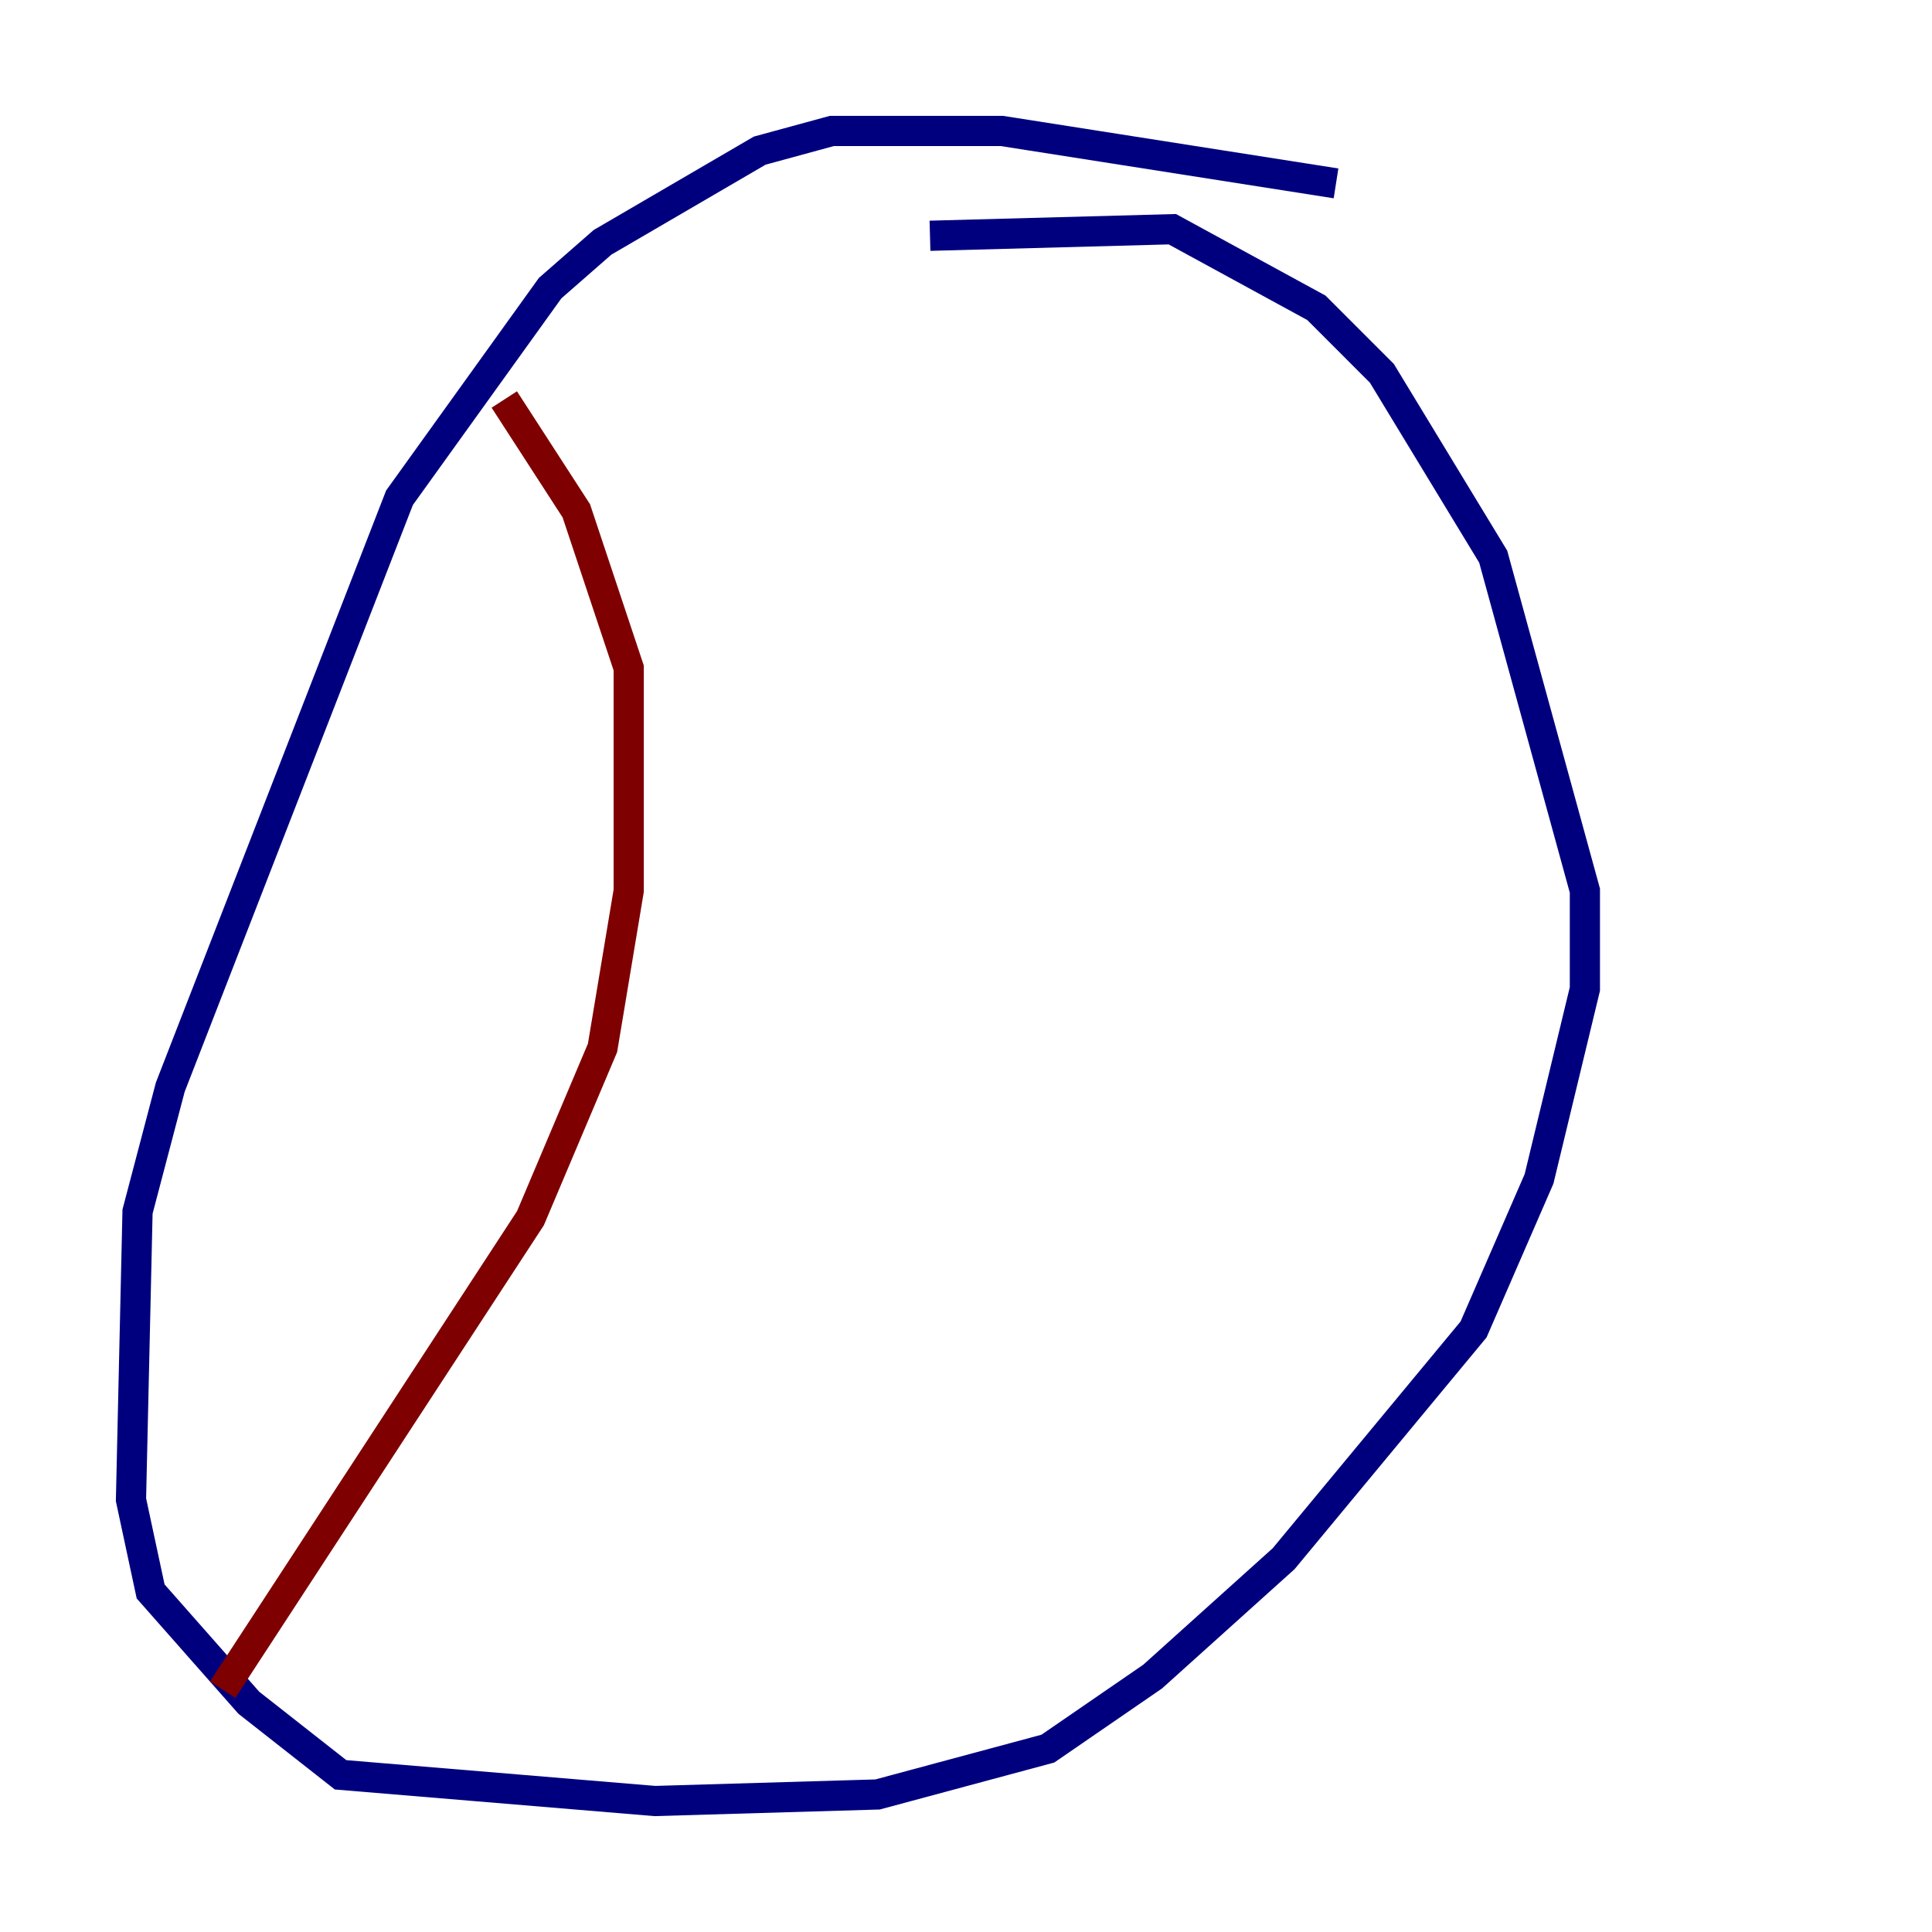<?xml version="1.0" encoding="utf-8" ?>
<svg baseProfile="tiny" height="128" version="1.2" viewBox="0,0,128,128" width="128" xmlns="http://www.w3.org/2000/svg" xmlns:ev="http://www.w3.org/2001/xml-events" xmlns:xlink="http://www.w3.org/1999/xlink"><defs /><polyline fill="none" points="88.515,12.149 66.386,8.678 55.105,8.678 50.332,9.98 39.919,16.054 36.447,19.091 26.468,32.976 11.281,72.027 9.112,80.271 8.678,99.363 9.98,105.437 16.488,112.814 22.563,117.586 43.39,119.322 58.142,118.888 69.424,115.851 76.366,111.078 85.044,103.268 97.627,88.081 101.966,78.102 105.003,65.519 105.003,59.01 98.929,36.881 91.552,24.732 87.214,20.393 77.668,15.186 61.614,15.62" stroke="#00007f" stroke-width="2" /><polyline fill="none" points="33.41,26.468 38.183,33.844 41.654,44.258 41.654,59.01 39.919,69.424 35.146,80.705 14.752,111.946" stroke="#7f0000" stroke-width="2" /></svg>